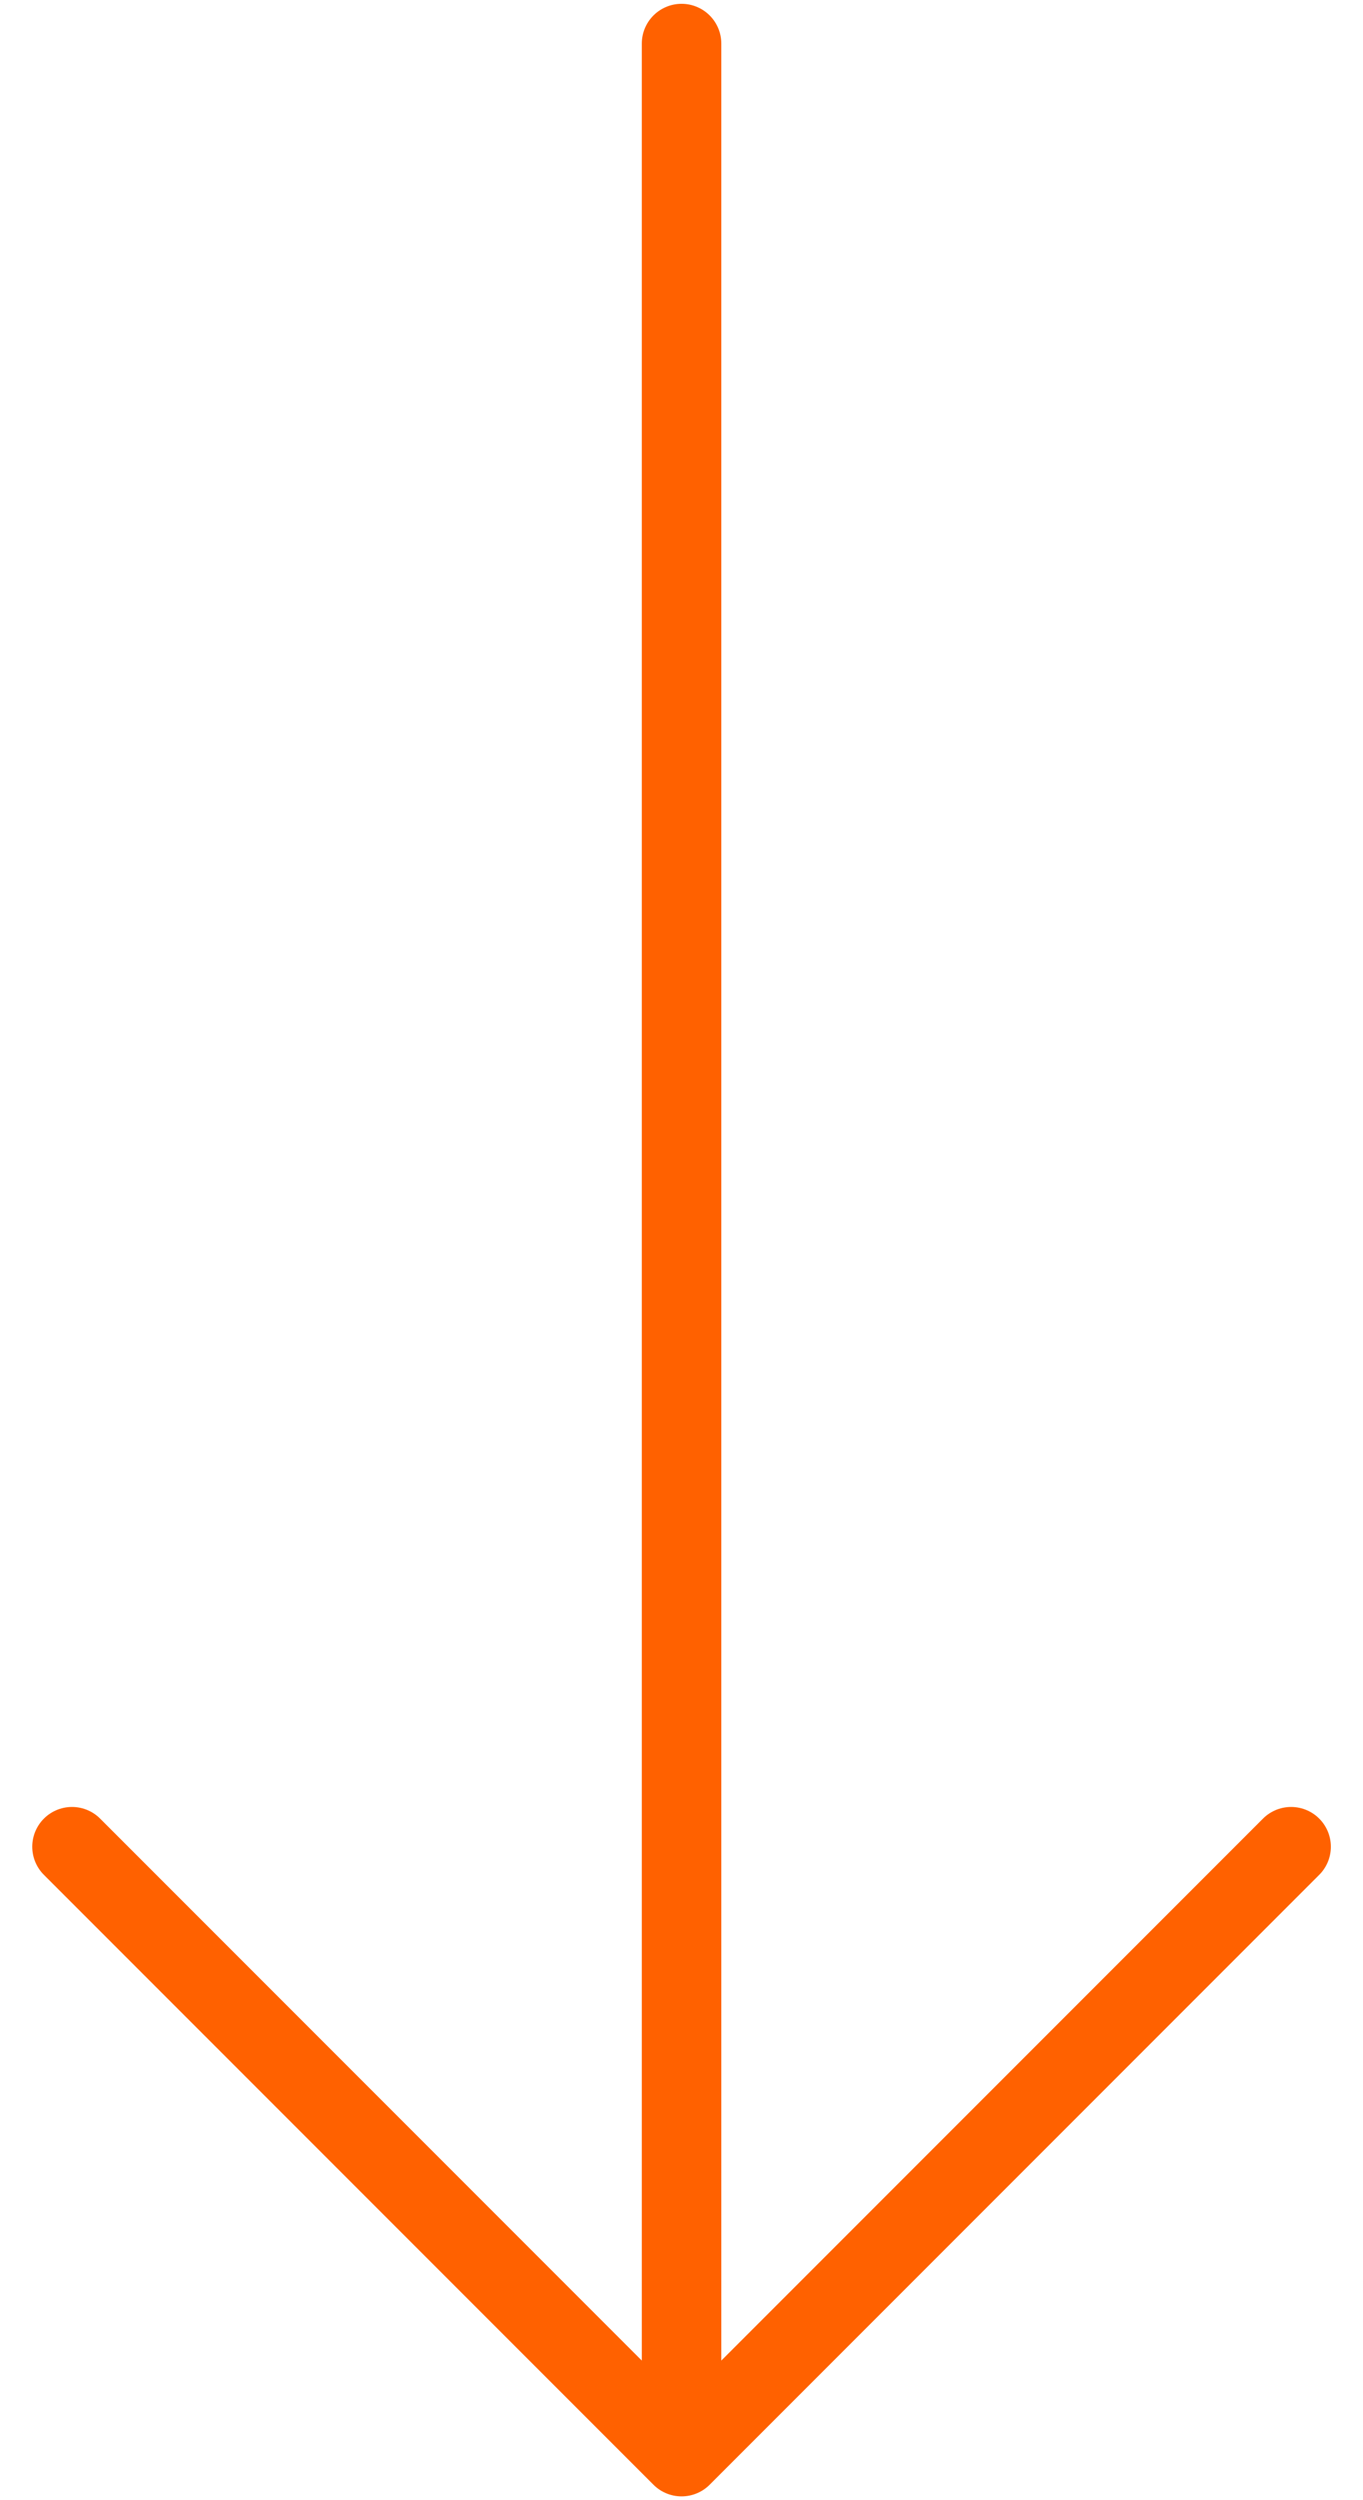 <svg width="24" height="44" viewBox="0 0 24 44" fill="none" xmlns="http://www.w3.org/2000/svg">
<path d="M12.001 0.767V43.233M12.001 43.233L22.734 32.5M12.001 43.233L1.268 32.5" stroke="#FF6100" stroke-width="1.4" stroke-linecap="round" stroke-linejoin="round"/>
</svg>
